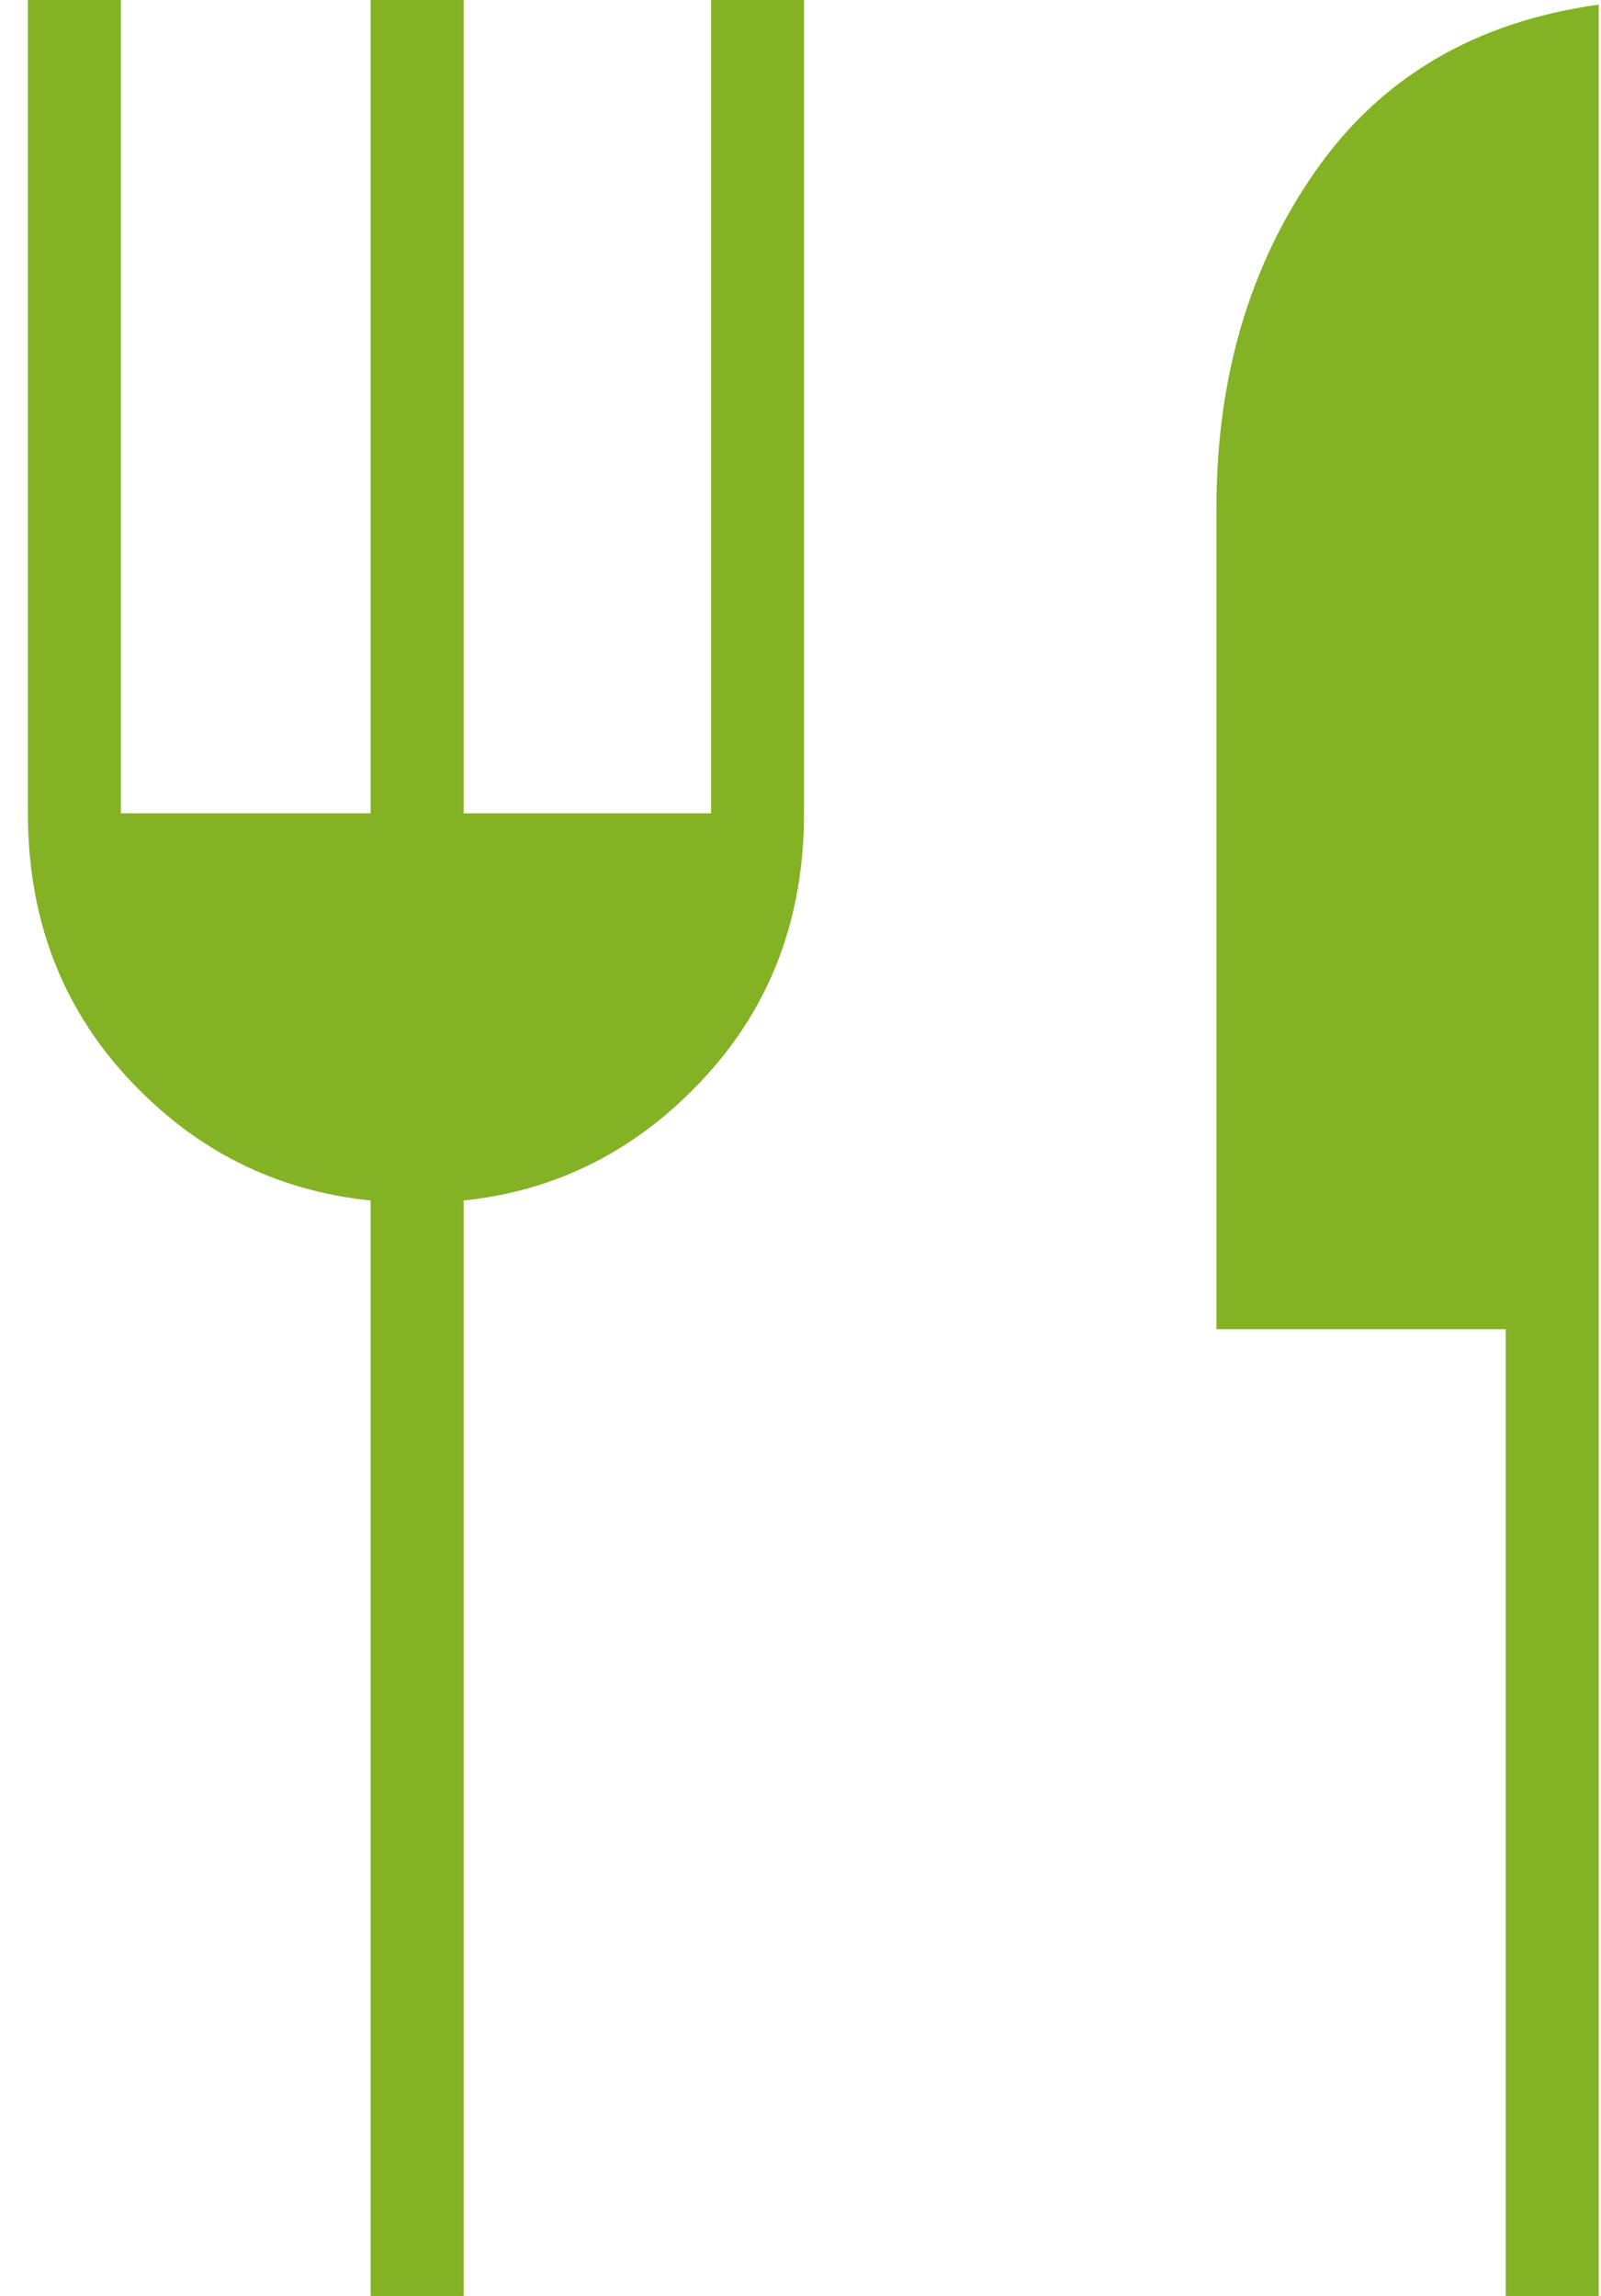 <svg width="53" height="76" viewBox="0 0 53 76" fill="none" xmlns="http://www.w3.org/2000/svg">
<path d="M12.27 76V39.739C9.111 39.415 6.43 38.063 4.228 35.681C2.025 33.299 0.924 30.38 0.924 26.923V0H4.001V26.923H12.27V0H15.347V26.923H23.539V0H26.616V26.923C26.616 30.38 25.515 33.299 23.312 35.681C21.11 38.063 18.455 39.415 15.347 39.739V76H12.27ZM49.847 76V44H40.27V16.808C40.27 12.515 41.357 8.808 43.532 5.685C45.706 2.562 48.837 0.718 52.924 0.154V76H49.847Z" fill="#83B224"/>
</svg>
